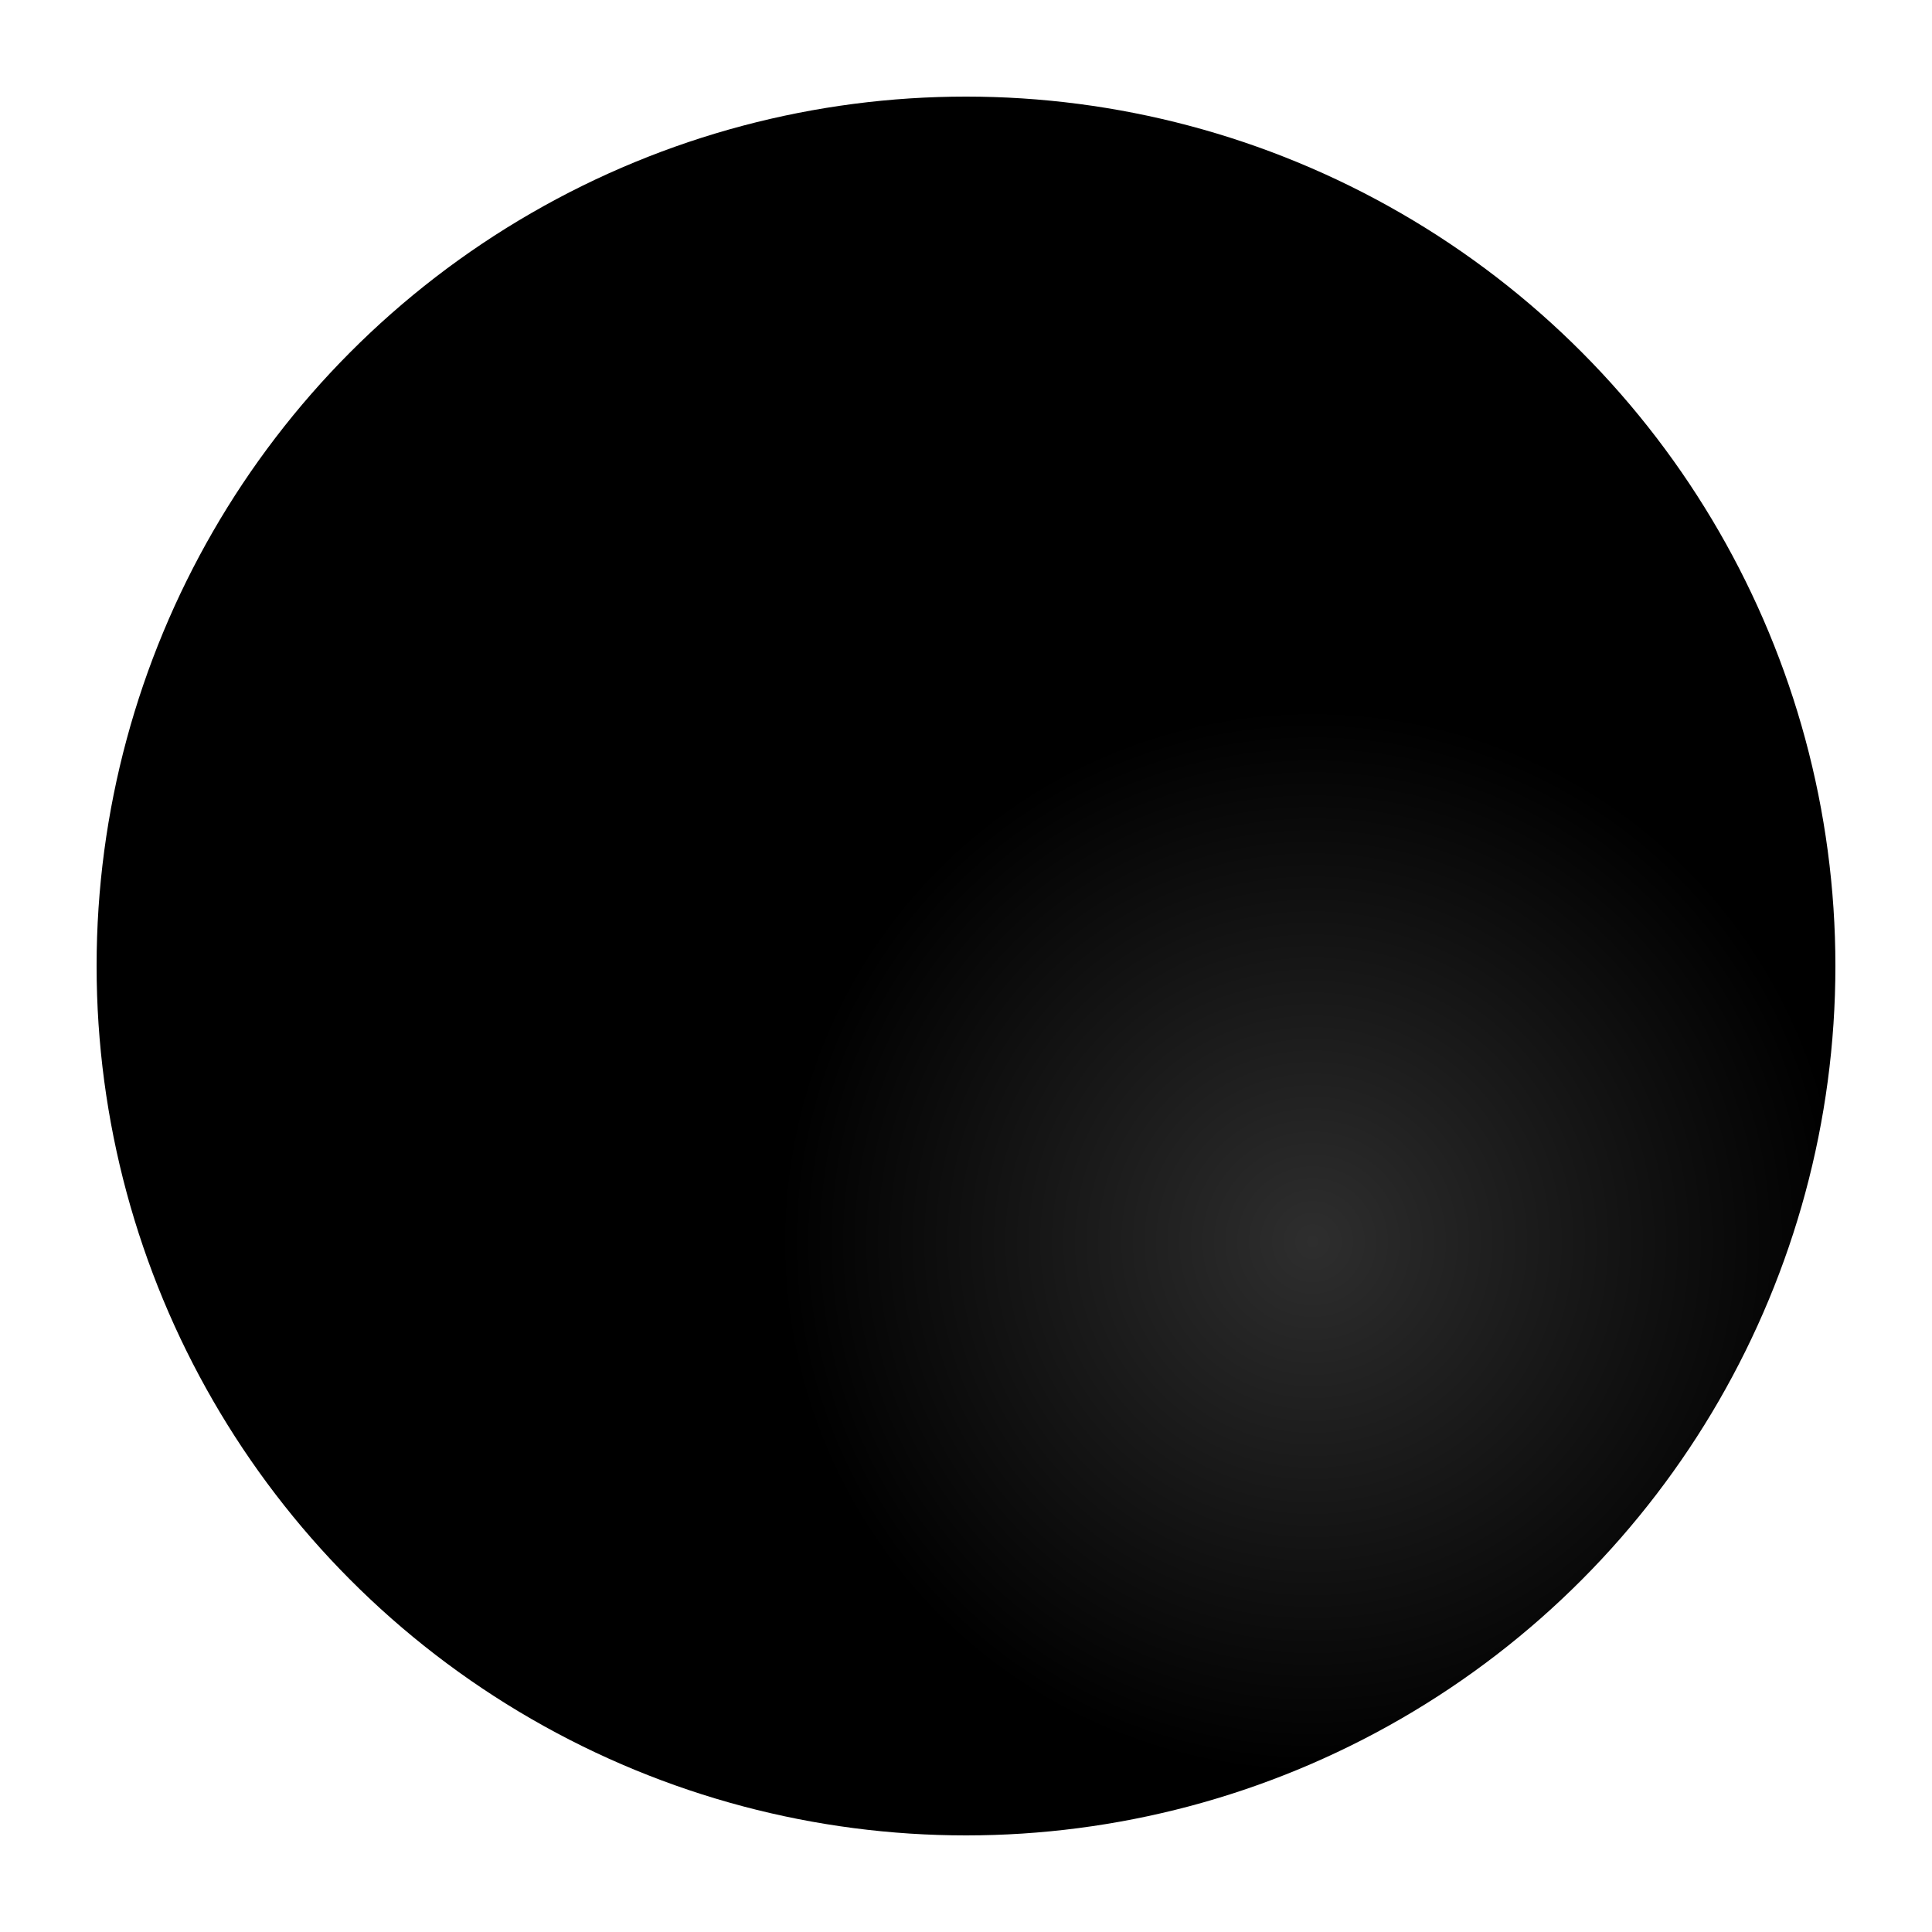 <svg width="40" height="40" viewBox="0 0 40 40" fill="none" xmlns="http://www.w3.org/2000/svg">
<g filter="url(#filter0_di_1_160)">
<circle cx="20" cy="20" r="18" fill="url(#paint0_radial_1_160)"/>
</g>
<defs>
<filter id="filter0_di_1_160" x="0.439" y="0.439" width="39.122" height="39.122" filterUnits="userSpaceOnUse" color-interpolation-filters="sRGB">
<feFlood flood-opacity="0" result="BackgroundImageFix"/>
<feColorMatrix in="SourceAlpha" type="matrix" values="0 0 0 0 0 0 0 0 0 0 0 0 0 0 0 0 0 0 127 0" result="hardAlpha"/>
<feOffset/>
<feGaussianBlur stdDeviation="0.78"/>
<feColorMatrix type="matrix" values="0 0 0 0 0 0 0 0 0 0 0 0 0 0 0 0 0 0 0.16 0"/>
<feBlend mode="normal" in2="BackgroundImageFix" result="effect1_dropShadow_1_160"/>
<feBlend mode="normal" in="SourceGraphic" in2="effect1_dropShadow_1_160" result="shape"/>
<feColorMatrix in="SourceAlpha" type="matrix" values="0 0 0 0 0 0 0 0 0 0 0 0 0 0 0 0 0 0 127 0" result="hardAlpha"/>
<feMorphology radius="7.804" operator="erode" in="SourceAlpha" result="effect2_innerShadow_1_160"/>
<feOffset/>
<feGaussianBlur stdDeviation="3.902"/>
<feComposite in2="hardAlpha" operator="arithmetic" k2="-1" k3="1"/>
<feColorMatrix type="matrix" values="0 0 0 0 0.387 0 0 0 0 0.387 0 0 0 0 0.387 0 0 0 0.16 0"/>
<feBlend mode="normal" in2="shape" result="effect2_innerShadow_1_160"/>
</filter>
<radialGradient id="paint0_radial_1_160" cx="0" cy="0" r="1" gradientUnits="userSpaceOnUse" gradientTransform="translate(27.2 25.76) rotate(-153.265) scale(36.278)">
<stop stop-color="#2E2E2E"/>
<stop offset="0.306"/>
</radialGradient>
</defs>
</svg>
